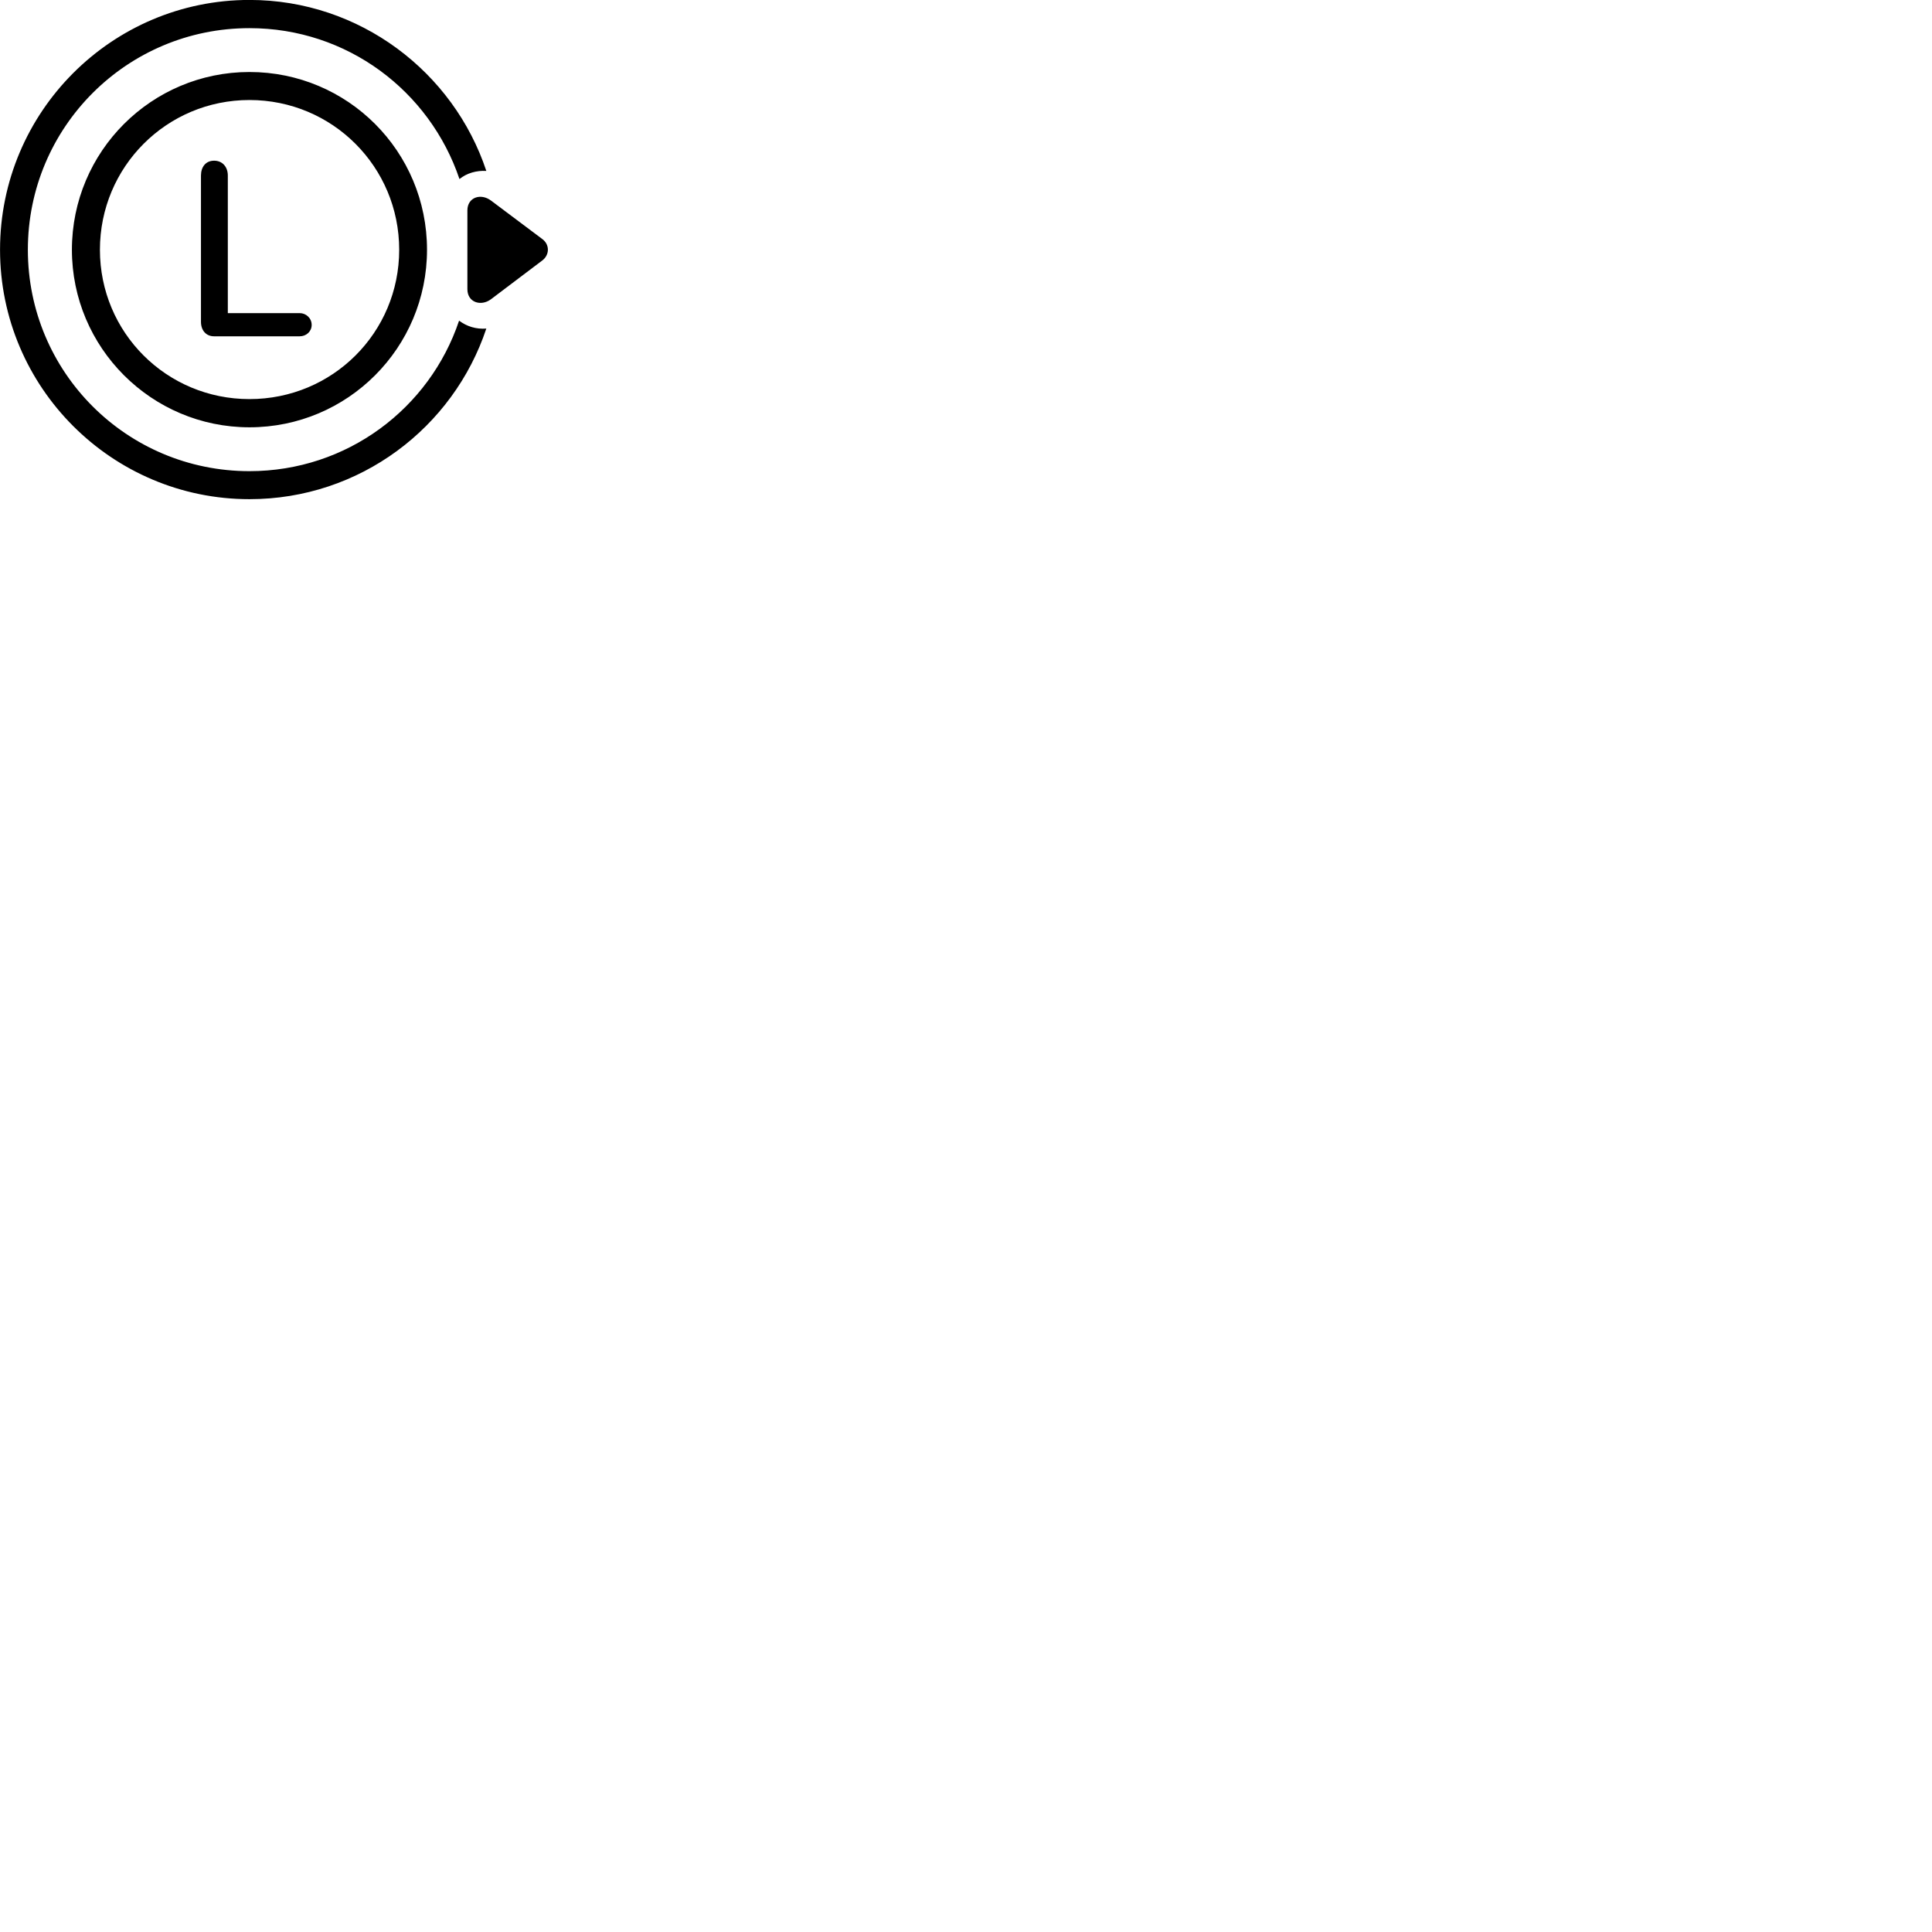 
        <svg xmlns="http://www.w3.org/2000/svg" viewBox="0 0 100 100">
            <path d="M12.912 -0.003C5.792 -0.003 0.002 5.787 0.002 12.927C0.002 20.047 5.792 25.837 12.912 25.837C18.622 25.837 23.462 22.137 25.172 17.007C24.642 17.047 24.162 16.897 23.762 16.597C22.242 21.137 17.962 24.387 12.912 24.387C6.562 24.387 1.442 19.267 1.442 12.927C1.442 6.577 6.572 1.457 12.912 1.457C17.972 1.457 22.242 4.707 23.782 9.267C24.162 8.957 24.672 8.817 25.172 8.847C23.472 3.727 18.622 -0.003 12.912 -0.003ZM12.912 22.117C18.002 22.117 22.102 17.997 22.102 12.927C22.102 7.837 18.002 3.727 12.912 3.727C7.842 3.727 3.722 7.837 3.722 12.927C3.722 17.997 7.842 22.117 12.912 22.117ZM12.912 20.657C8.622 20.657 5.172 17.217 5.172 12.927C5.172 8.637 8.622 5.177 12.912 5.177C17.212 5.177 20.662 8.637 20.662 12.927C20.662 17.217 17.212 20.657 12.912 20.657ZM11.082 17.407H15.512C15.852 17.407 16.132 17.157 16.132 16.817C16.132 16.467 15.842 16.207 15.512 16.207H11.792V9.087C11.792 8.637 11.512 8.317 11.082 8.317C10.652 8.317 10.402 8.637 10.402 9.087V16.657C10.402 17.097 10.662 17.407 11.082 17.407ZM25.422 10.387C24.882 9.977 24.192 10.217 24.192 10.887V14.967C24.192 15.657 24.892 15.867 25.402 15.497L28.062 13.487C28.452 13.197 28.462 12.657 28.062 12.367Z" />
        </svg>
    